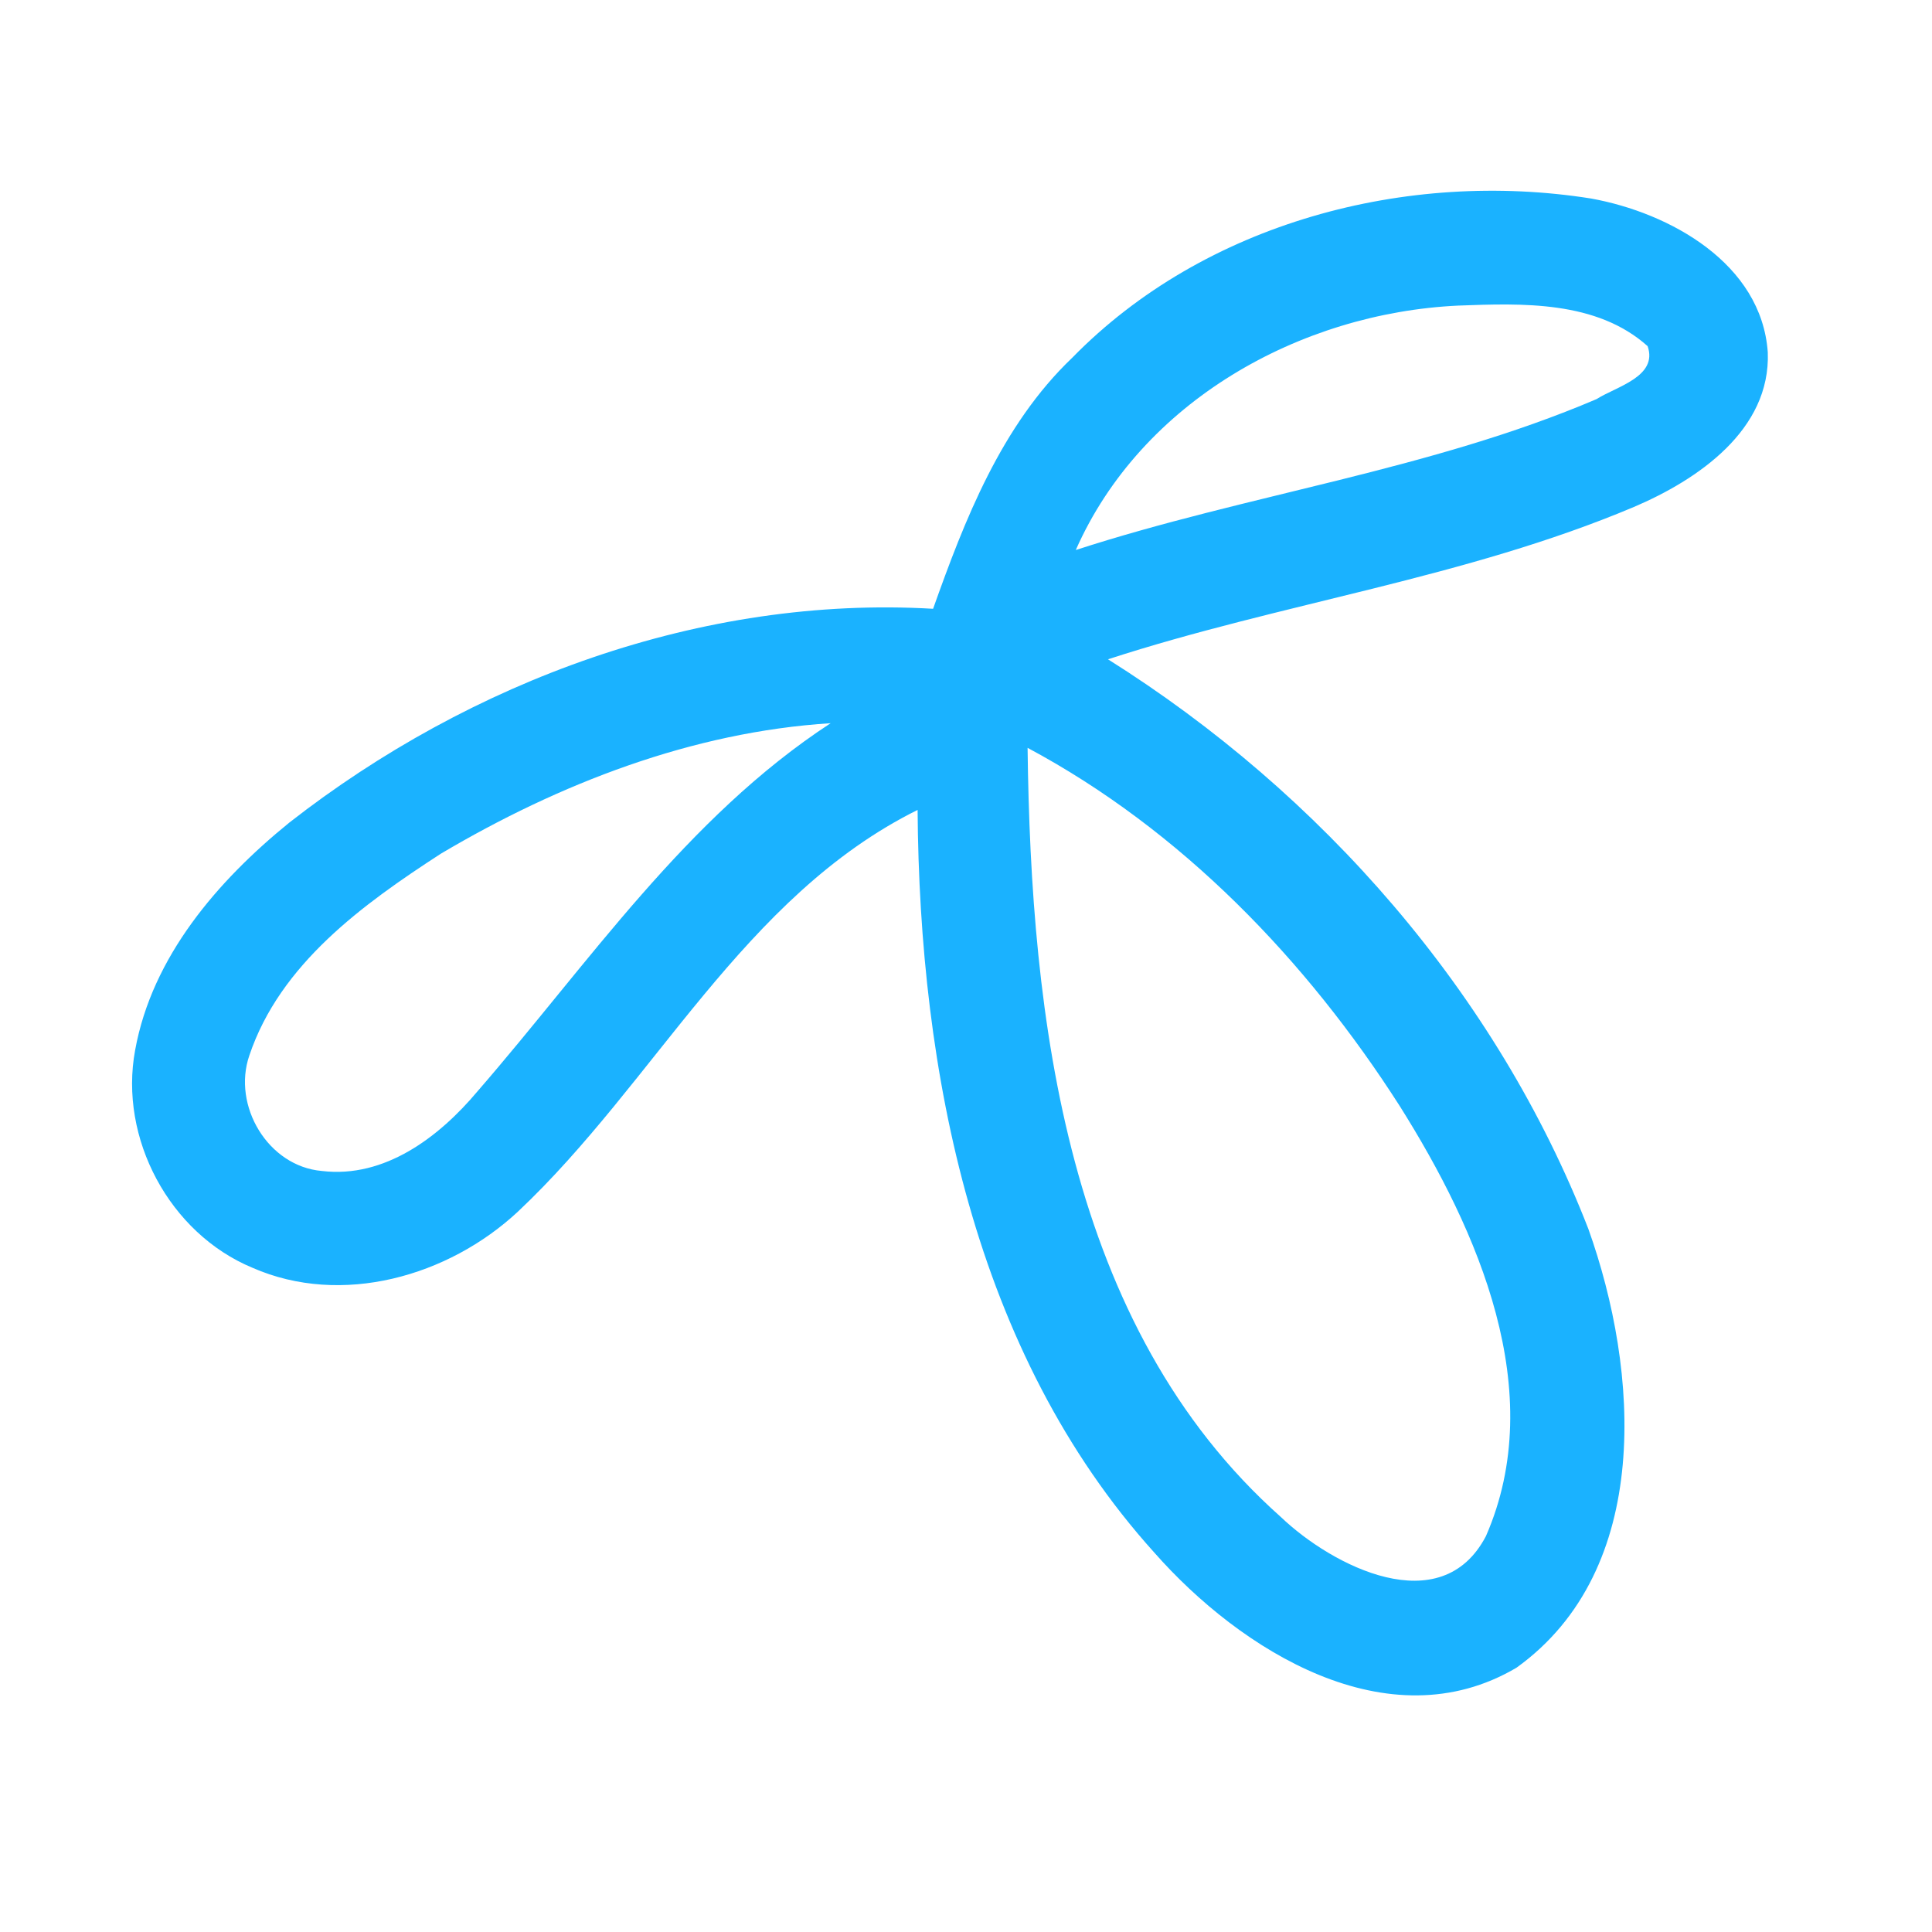<?xml version="1.0" encoding="UTF-8" ?>
<!DOCTYPE svg PUBLIC "-//W3C//DTD SVG 1.1//EN" "http://www.w3.org/Graphics/SVG/1.1/DTD/svg11.dtd">
<svg width="192pt" height="192pt" viewBox="0 0 192 192" version="1.1" xmlns="http://www.w3.org/2000/svg">
<g id="#1ab2ffff">
<path fill="#1ab2ff" opacity="1.00" d=" M 106.56 35.55 C 119.70 22.11 139.82 16.82 158.13 19.73 C 165.96 21.15 175.06 26.19 175.68 35.01 C 175.98 42.74 168.71 47.68 162.38 50.38 C 145.60 57.46 127.36 59.91 110.11 65.52 C 131.31 78.84 148.74 98.70 157.85 122.13 C 162.89 136.22 164.30 155.97 150.70 165.74 C 137.95 173.25 123.26 164.00 114.71 154.29 C 96.77 134.41 91.37 106.50 91.19 80.49 C 73.88 89.08 65.10 107.60 51.45 120.43 C 44.56 126.84 33.96 129.88 25.09 125.99 C 16.85 122.57 11.80 113.12 13.43 104.36 C 15.11 95.08 21.63 87.53 28.75 81.75 C 46.75 67.69 69.74 59.16 92.73 60.50 C 95.85 51.72 99.50 42.28 106.56 35.55 M 106.91 54.66 C 124.00 49.11 142.09 46.74 158.67 39.66 C 160.61 38.42 164.79 37.44 163.74 34.40 C 158.66 29.86 151.29 30.13 144.91 30.37 C 129.18 31.11 113.43 39.90 106.91 54.66 M 43.81 84.84 C 36.09 89.85 27.84 95.79 24.78 104.89 C 23.06 109.88 26.63 115.91 31.99 116.37 C 38.23 117.12 43.65 112.99 47.44 108.47 C 58.51 95.72 68.18 81.26 82.55 71.87 C 68.80 72.74 55.58 77.87 43.81 84.84 M 102.12 74.32 C 102.45 101.19 105.97 131.79 127.28 150.75 C 132.42 155.66 143.22 161.17 147.67 152.66 C 153.95 138.29 146.88 122.28 139.12 109.94 C 129.84 95.42 117.41 82.50 102.12 74.32 Z" />
</g>
</svg>
